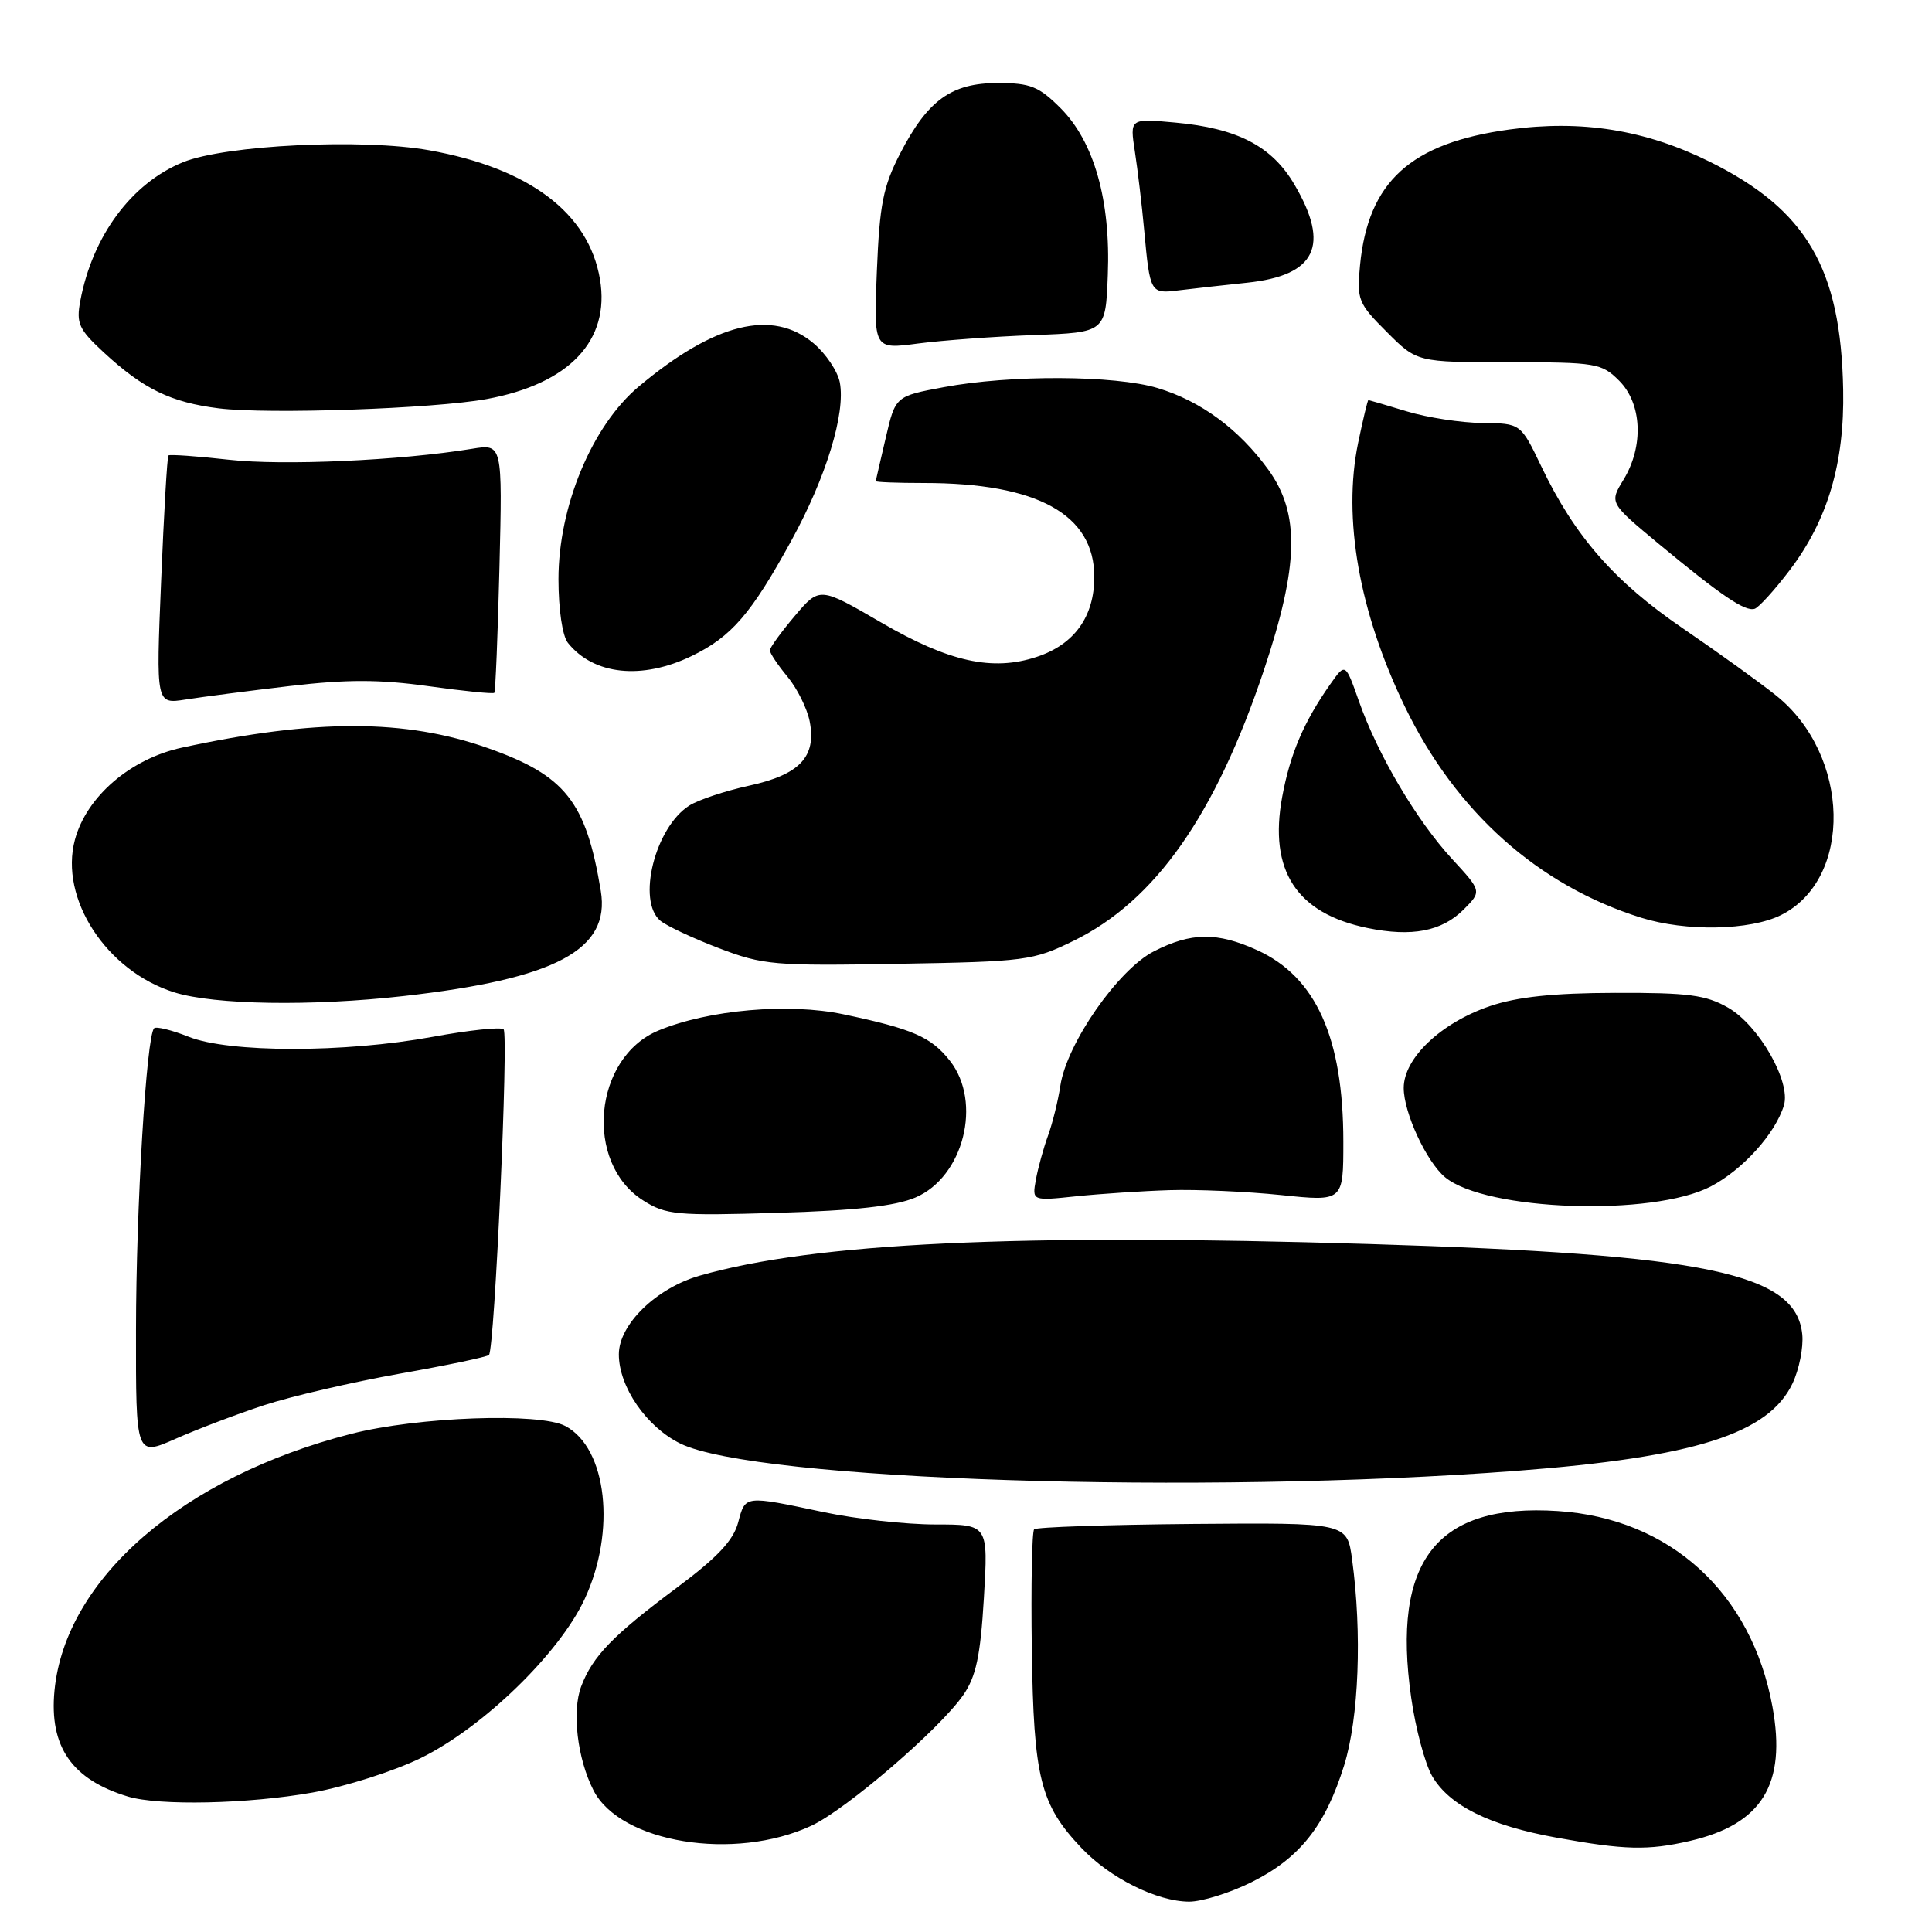 <?xml version="1.0" encoding="UTF-8" standalone="no"?>
<!DOCTYPE svg PUBLIC "-//W3C//DTD SVG 1.1//EN" "http://www.w3.org/Graphics/SVG/1.1/DTD/svg11.dtd" >
<svg xmlns="http://www.w3.org/2000/svg" xmlns:xlink="http://www.w3.org/1999/xlink" version="1.1" viewBox="0 0 256 256">
 <g >
 <path fill="currentColor"
d=" M 165.83 249.40 C 172.23 246.21 175.60 241.96 178.10 233.94 C 180.06 227.64 180.49 216.43 179.16 206.63 C 178.50 201.76 178.50 201.76 158.03 201.93 C 146.77 202.03 137.32 202.35 137.03 202.64 C 136.74 202.93 136.60 210.09 136.72 218.54 C 136.96 235.61 137.84 239.11 143.30 244.87 C 147.08 248.86 153.28 251.95 157.55 251.98 C 159.23 251.99 162.96 250.83 165.83 249.40 Z  M 107.51 241.92 C 112.14 239.76 124.51 229.12 127.64 224.60 C 129.33 222.15 129.91 219.45 130.37 211.75 C 130.95 202.00 130.95 202.00 123.93 202.00 C 120.07 202.00 113.45 201.27 109.21 200.38 C 98.55 198.13 98.78 198.11 97.81 201.73 C 97.18 204.11 95.06 206.37 89.73 210.34 C 81.21 216.69 78.53 219.45 77.01 223.46 C 75.76 226.77 76.50 233.05 78.64 237.23 C 82.20 244.20 97.34 246.66 107.51 241.92 Z  M 223.90 243.94 C 233.48 241.73 236.74 236.44 234.86 226.15 C 232.10 211.04 221.29 201.19 206.42 200.22 C 190.37 199.17 184.39 206.78 186.99 224.95 C 187.57 229.05 188.83 233.73 189.77 235.35 C 192.06 239.26 197.38 241.90 206.24 243.50 C 215.28 245.14 218.34 245.22 223.90 243.94 Z  M 41.42 237.52 C 45.77 236.74 52.24 234.68 55.78 232.94 C 64.04 228.87 74.12 219.08 77.47 211.88 C 81.66 202.89 80.44 191.91 74.92 188.96 C 71.53 187.15 55.37 187.73 46.54 189.99 C 24.23 195.70 8.65 209.18 7.22 224.02 C 6.51 231.45 9.52 235.80 16.94 238.05 C 21.06 239.30 32.87 239.04 41.42 237.52 Z  M 201.00 194.89 C 224.57 193.09 234.36 189.98 237.52 183.31 C 238.40 181.45 238.98 178.54 238.81 176.82 C 238.00 168.68 226.16 166.21 181.50 164.84 C 134.62 163.41 107.97 164.67 92.72 169.03 C 86.96 170.68 82.00 175.50 82.00 179.46 C 82.00 183.76 85.66 189.08 90.15 191.28 C 100.12 196.17 159.08 198.09 201.00 194.89 Z  M 35.01 186.19 C 38.58 185.02 46.64 183.15 52.91 182.03 C 59.19 180.92 64.54 179.80 64.79 179.54 C 65.54 178.80 67.41 137.08 66.73 136.39 C 66.39 136.05 62.14 136.50 57.30 137.39 C 45.67 139.52 30.33 139.52 24.98 137.37 C 22.74 136.48 20.69 135.98 20.42 136.25 C 19.40 137.27 18.03 160.01 18.02 176.24 C 18.00 192.97 18.00 192.97 23.26 190.65 C 26.15 189.37 31.44 187.36 35.01 186.19 Z  M 121.29 158.68 C 127.68 155.97 130.19 146.05 125.87 140.56 C 123.38 137.40 120.96 136.34 111.76 134.40 C 104.50 132.87 93.92 133.79 87.27 136.54 C 78.62 140.12 77.35 154.09 85.23 159.07 C 88.24 160.98 89.64 161.11 103.00 160.71 C 113.27 160.41 118.61 159.82 121.29 158.68 Z  M 226.69 157.21 C 230.93 154.99 235.25 150.20 236.38 146.46 C 237.33 143.34 233.06 135.87 229.00 133.53 C 226.04 131.83 223.74 131.53 214.00 131.56 C 205.80 131.58 201.04 132.09 197.41 133.32 C 190.93 135.53 186.00 140.21 186.00 144.16 C 186.00 147.44 189.01 153.93 191.48 155.99 C 196.88 160.46 218.98 161.23 226.69 157.21 Z  M 155.00 157.70 C 158.57 157.59 165.21 157.88 169.75 158.35 C 178.00 159.21 178.00 159.21 178.00 151.29 C 178.00 137.50 174.37 129.44 166.58 125.90 C 161.28 123.49 157.84 123.53 152.91 126.05 C 148.17 128.46 141.34 138.27 140.50 143.87 C 140.20 145.87 139.46 148.85 138.86 150.50 C 138.26 152.15 137.54 154.77 137.26 156.31 C 136.75 159.13 136.75 159.13 142.63 158.51 C 145.86 158.18 151.43 157.81 155.00 157.70 Z  M 53.50 131.98 C 73.65 129.71 80.89 125.85 79.61 118.06 C 77.65 106.20 74.92 102.75 64.63 99.12 C 53.69 95.26 41.84 95.24 24.13 99.06 C 17.30 100.53 11.47 105.54 9.93 111.26 C 7.83 119.06 14.10 128.69 23.12 131.50 C 28.42 133.15 41.28 133.36 53.50 131.98 Z  M 142.26 124.66 C 153.07 119.37 161.03 108.04 167.48 88.78 C 172.11 74.92 172.27 68.05 168.07 62.25 C 164.17 56.87 159.12 53.14 153.39 51.42 C 147.71 49.71 133.88 49.65 125.07 51.30 C 118.65 52.50 118.65 52.50 117.37 58.00 C 116.66 61.02 116.07 63.61 116.04 63.75 C 116.02 63.89 118.90 64.00 122.45 64.00 C 137.46 64.00 145.00 68.16 145.00 76.44 C 145.00 81.72 142.35 85.40 137.37 87.04 C 131.50 88.98 125.75 87.71 116.77 82.49 C 108.60 77.74 108.60 77.74 105.31 81.62 C 103.51 83.75 102.02 85.80 102.01 86.17 C 102.01 86.54 103.06 88.12 104.35 89.67 C 105.64 91.23 106.96 93.90 107.29 95.60 C 108.20 100.29 105.96 102.65 99.24 104.11 C 96.08 104.80 92.53 105.99 91.34 106.74 C 86.80 109.62 84.35 119.39 87.51 122.01 C 88.34 122.69 91.82 124.33 95.26 125.64 C 101.12 127.88 102.57 128.00 119.07 127.71 C 135.90 127.42 136.89 127.29 142.26 124.66 Z  M 193.93 120.53 C 196.35 118.10 196.35 118.10 192.39 113.80 C 187.70 108.71 182.55 99.98 180.06 92.90 C 178.27 87.82 178.27 87.82 176.27 90.66 C 172.77 95.63 170.95 99.89 169.90 105.58 C 168.09 115.36 171.79 121.04 181.22 122.97 C 187.07 124.17 191.04 123.41 193.93 120.53 Z  M 236.00 121.25 C 245.56 116.47 245.20 100.07 235.36 92.17 C 233.24 90.47 227.69 86.47 223.03 83.29 C 213.90 77.06 208.65 71.05 204.23 61.80 C 201.50 56.10 201.50 56.10 196.41 56.05 C 193.61 56.02 189.11 55.33 186.41 54.51 C 183.71 53.69 181.42 53.02 181.32 53.01 C 181.22 53.00 180.61 55.56 179.96 58.68 C 177.89 68.67 180.10 81.13 186.15 93.63 C 192.92 107.60 203.80 117.32 217.45 121.60 C 223.40 123.46 231.89 123.30 236.00 121.25 Z  M 38.41 90.90 C 45.98 90.01 50.30 90.02 56.77 90.92 C 61.42 91.57 65.35 91.97 65.50 91.80 C 65.65 91.64 65.96 84.15 66.18 75.16 C 66.58 58.81 66.58 58.81 62.54 59.47 C 53.00 61.03 37.51 61.72 30.35 60.92 C 26.09 60.44 22.48 60.19 22.32 60.35 C 22.15 60.51 21.72 67.99 21.35 76.98 C 20.67 93.31 20.67 93.31 24.59 92.69 C 26.74 92.35 32.96 91.54 38.41 90.90 Z  M 91.66 86.92 C 96.92 84.37 99.52 81.37 104.86 71.63 C 109.47 63.24 112.06 54.77 111.28 50.67 C 110.99 49.19 109.43 46.86 107.80 45.49 C 102.35 40.90 94.70 42.79 84.65 51.21 C 78.46 56.39 74.00 67.08 74.00 76.74 C 74.00 80.74 74.52 84.27 75.25 85.18 C 78.65 89.44 85.05 90.12 91.66 86.92 Z  M 237.16 75.53 C 242.18 68.91 244.42 61.36 244.23 51.65 C 243.93 35.53 239.37 27.77 226.49 21.40 C 217.99 17.20 209.56 15.85 200.00 17.16 C 186.90 18.95 181.28 24.07 180.21 35.16 C 179.77 39.71 179.97 40.21 183.76 43.99 C 187.76 48.00 187.76 48.00 199.93 48.00 C 211.51 48.00 212.21 48.12 214.55 50.45 C 217.58 53.49 217.83 59.13 215.12 63.57 C 213.25 66.63 213.25 66.63 219.80 72.07 C 228.08 78.93 231.24 81.07 232.50 80.67 C 233.05 80.49 235.15 78.18 237.16 75.53 Z  M 64.47 52.88 C 75.44 50.87 80.87 45.13 79.50 37.01 C 78.02 28.23 70.14 22.28 56.86 19.91 C 48.02 18.33 29.90 19.21 24.26 21.49 C 17.44 24.26 12.26 31.24 10.64 39.87 C 10.08 42.85 10.43 43.63 13.75 46.70 C 19.00 51.55 22.64 53.32 29.00 54.11 C 35.56 54.92 57.46 54.16 64.47 52.88 Z  M 137.00 44.40 C 146.50 44.05 146.50 44.05 146.79 36.43 C 147.18 26.54 144.97 18.77 140.52 14.32 C 137.65 11.45 136.52 11.00 132.23 11.00 C 126.06 11.00 122.94 13.25 119.27 20.35 C 117.02 24.71 116.55 27.10 116.19 35.90 C 115.76 46.30 115.76 46.30 121.63 45.52 C 124.86 45.10 131.78 44.59 137.00 44.40 Z  M 165.25 37.46 C 174.37 36.50 176.28 32.56 171.53 24.47 C 168.55 19.37 163.97 16.99 155.72 16.24 C 149.70 15.69 149.70 15.69 150.38 20.10 C 150.75 22.52 151.31 27.20 151.61 30.50 C 152.38 38.86 152.43 38.95 156.20 38.47 C 158.01 38.25 162.09 37.79 165.25 37.46 Z "/>
</g>
</svg>
